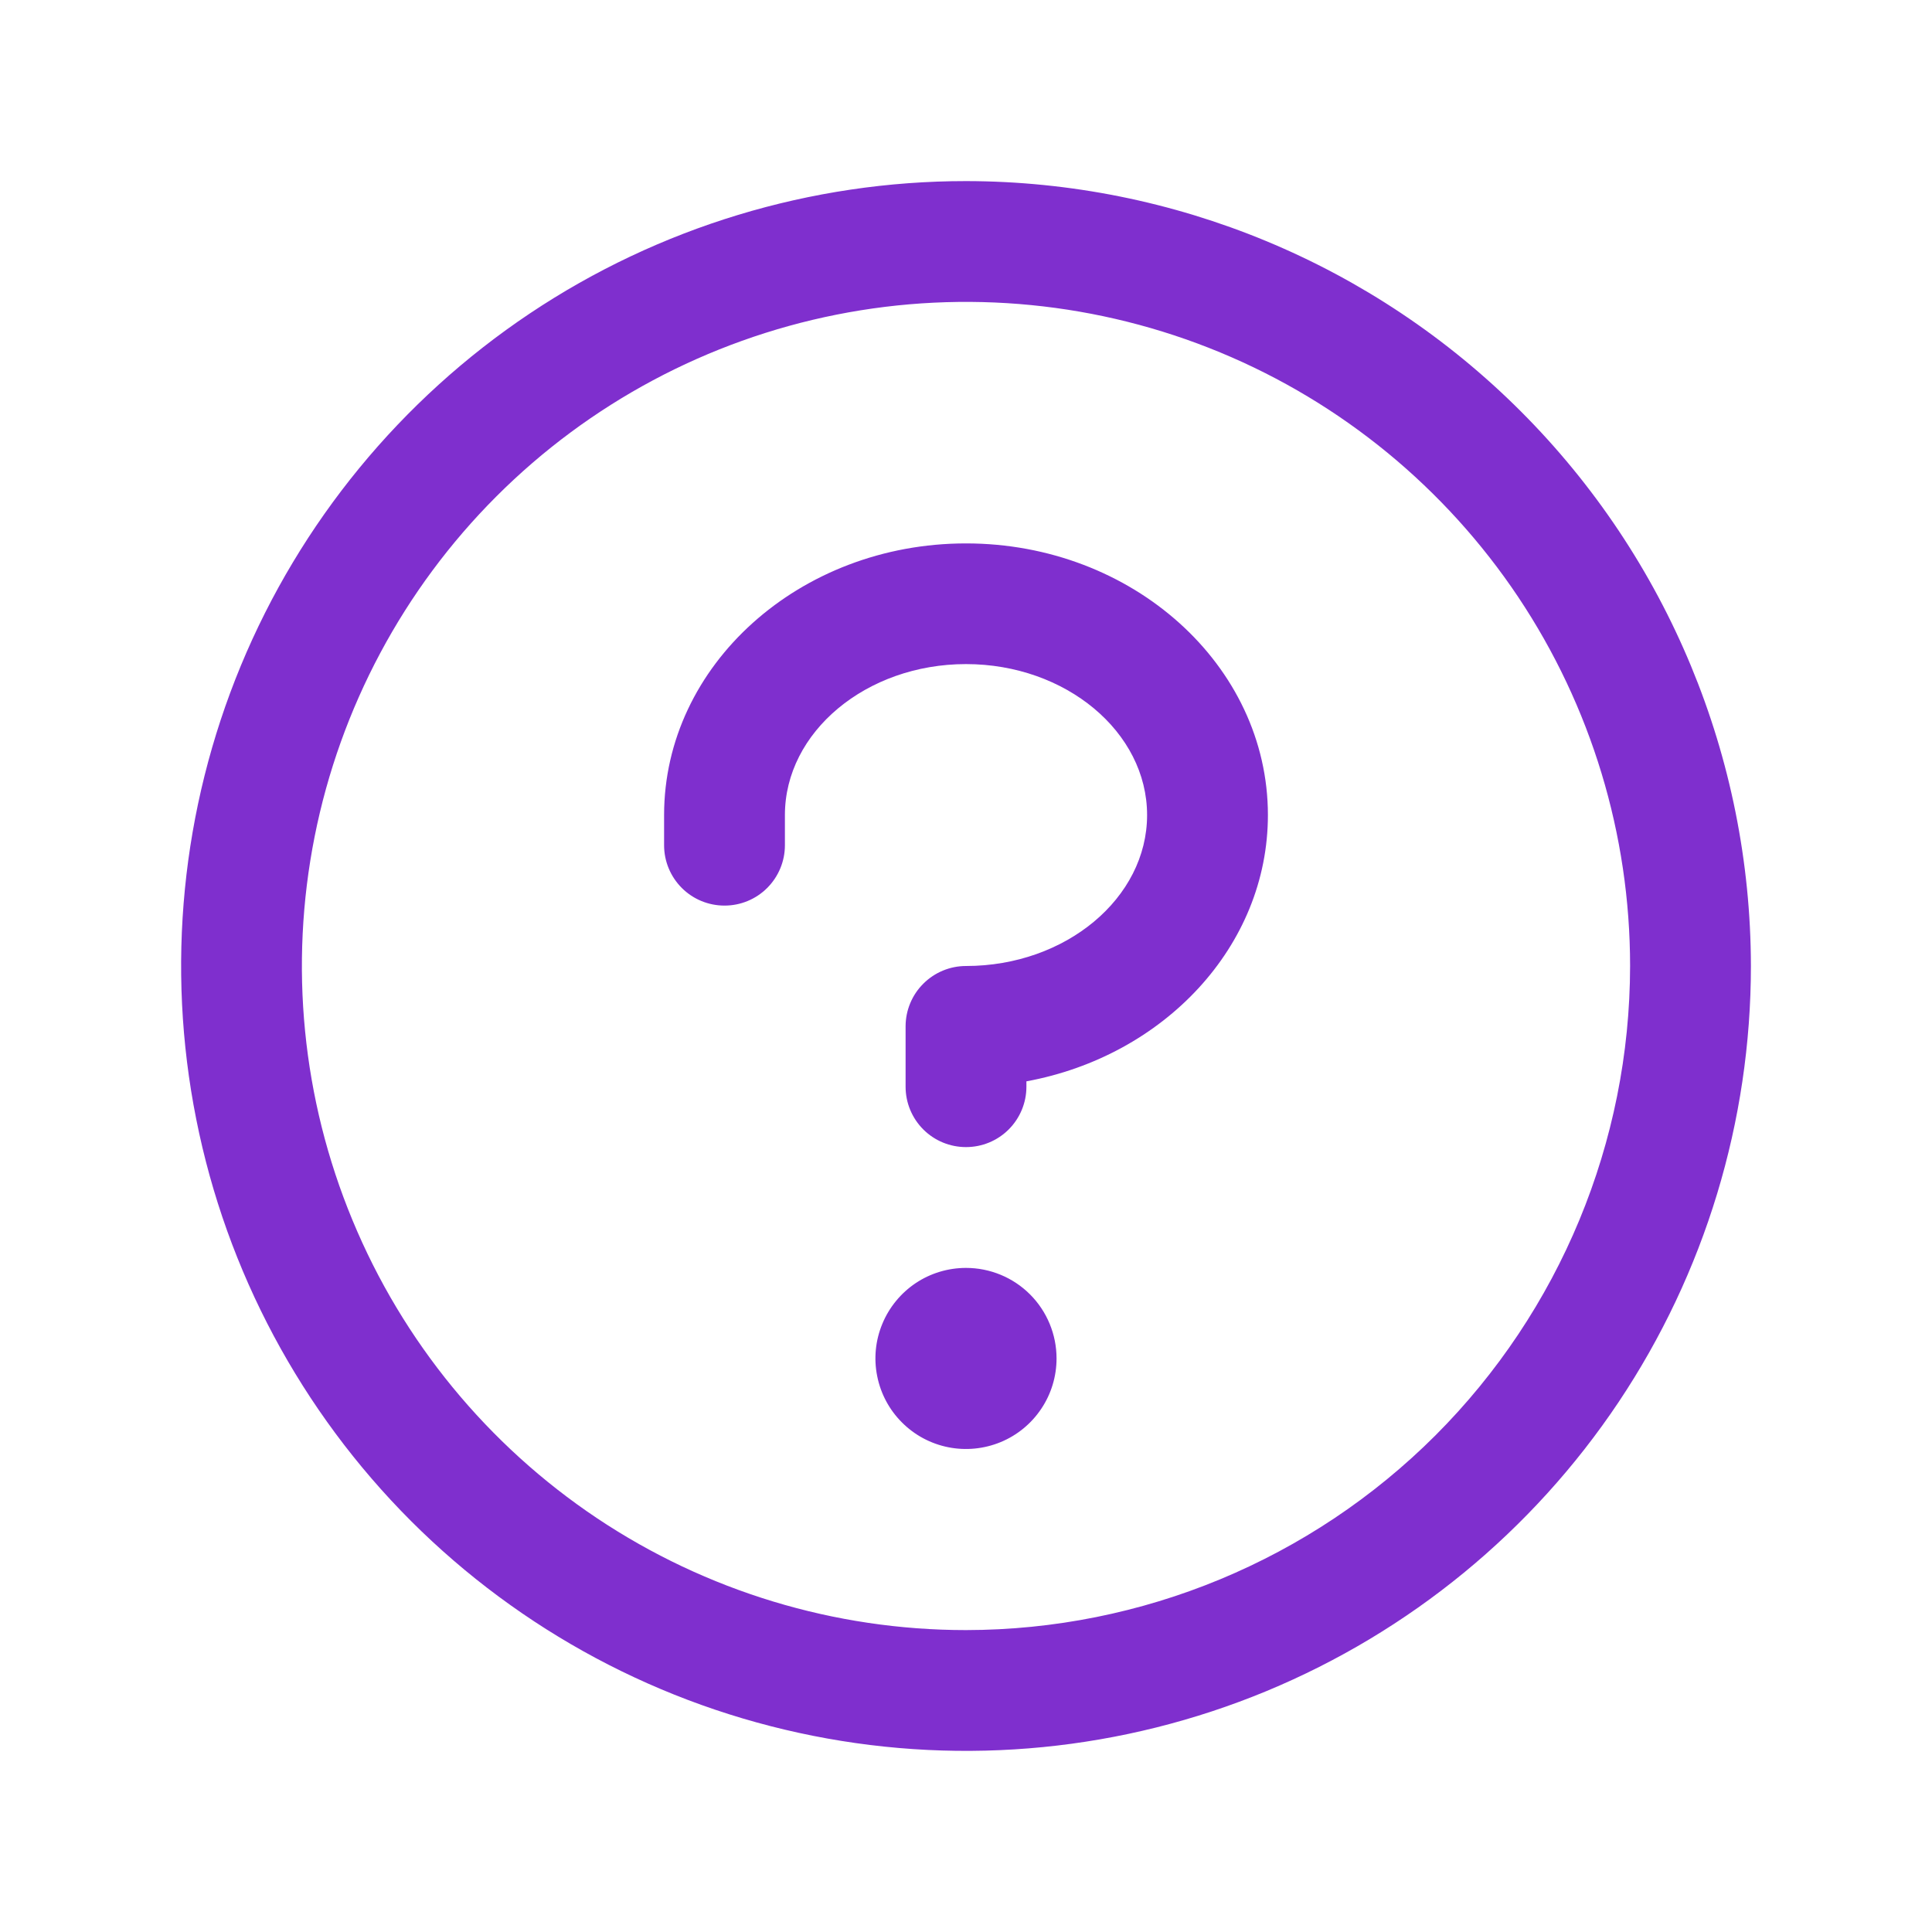 <svg width="30" height="30" viewBox="0 0 30 30" fill="none" xmlns="http://www.w3.org/2000/svg">
<path d="M16.406 21.094C16.406 21.372 16.324 21.644 16.169 21.875C16.015 22.106 15.795 22.287 15.538 22.393C15.281 22.499 14.998 22.527 14.726 22.473C14.453 22.419 14.202 22.285 14.006 22.088C13.809 21.892 13.675 21.641 13.621 21.368C13.566 21.095 13.594 20.813 13.701 20.556C13.807 20.299 13.988 20.079 14.219 19.924C14.45 19.77 14.722 19.688 15 19.688C15.373 19.688 15.731 19.836 15.994 20.099C16.258 20.363 16.406 20.721 16.406 21.094ZM15 8.438C12.415 8.438 10.312 10.33 10.312 12.656V13.125C10.312 13.374 10.411 13.612 10.587 13.788C10.763 13.964 11.001 14.062 11.25 14.062C11.499 14.062 11.737 13.964 11.913 13.788C12.089 13.612 12.188 13.374 12.188 13.125V12.656C12.188 11.367 13.45 10.312 15 10.312C16.55 10.312 17.812 11.367 17.812 12.656C17.812 13.945 16.55 15 15 15C14.751 15 14.513 15.099 14.337 15.275C14.161 15.45 14.062 15.689 14.062 15.938V16.875C14.062 17.124 14.161 17.362 14.337 17.538C14.513 17.714 14.751 17.812 15 17.812C15.249 17.812 15.487 17.714 15.663 17.538C15.839 17.362 15.938 17.124 15.938 16.875V16.791C18.075 16.398 19.688 14.693 19.688 12.656C19.688 10.33 17.585 8.438 15 8.438ZM27.188 15C27.188 17.41 26.473 19.767 25.134 21.771C23.794 23.775 21.891 25.337 19.664 26.26C17.437 27.182 14.986 27.424 12.622 26.953C10.258 26.483 8.087 25.322 6.382 23.618C4.678 21.913 3.517 19.742 3.047 17.378C2.576 15.014 2.818 12.563 3.74 10.336C4.663 8.109 6.225 6.206 8.229 4.866C10.233 3.527 12.589 2.812 15 2.812C18.231 2.816 21.329 4.101 23.614 6.386C25.899 8.671 27.184 11.769 27.188 15ZM25.312 15C25.312 12.96 24.708 10.967 23.575 9.271C22.441 7.575 20.831 6.253 18.946 5.472C17.062 4.692 14.989 4.488 12.988 4.886C10.988 5.284 9.15 6.266 7.708 7.708C6.266 9.15 5.284 10.988 4.886 12.988C4.488 14.989 4.692 17.062 5.473 18.946C6.253 20.831 7.575 22.441 9.271 23.575C10.967 24.708 12.96 25.312 15 25.312C17.734 25.309 20.355 24.222 22.289 22.289C24.222 20.355 25.309 17.734 25.312 15Z" fill="#7F2FCE"/>
</svg>
